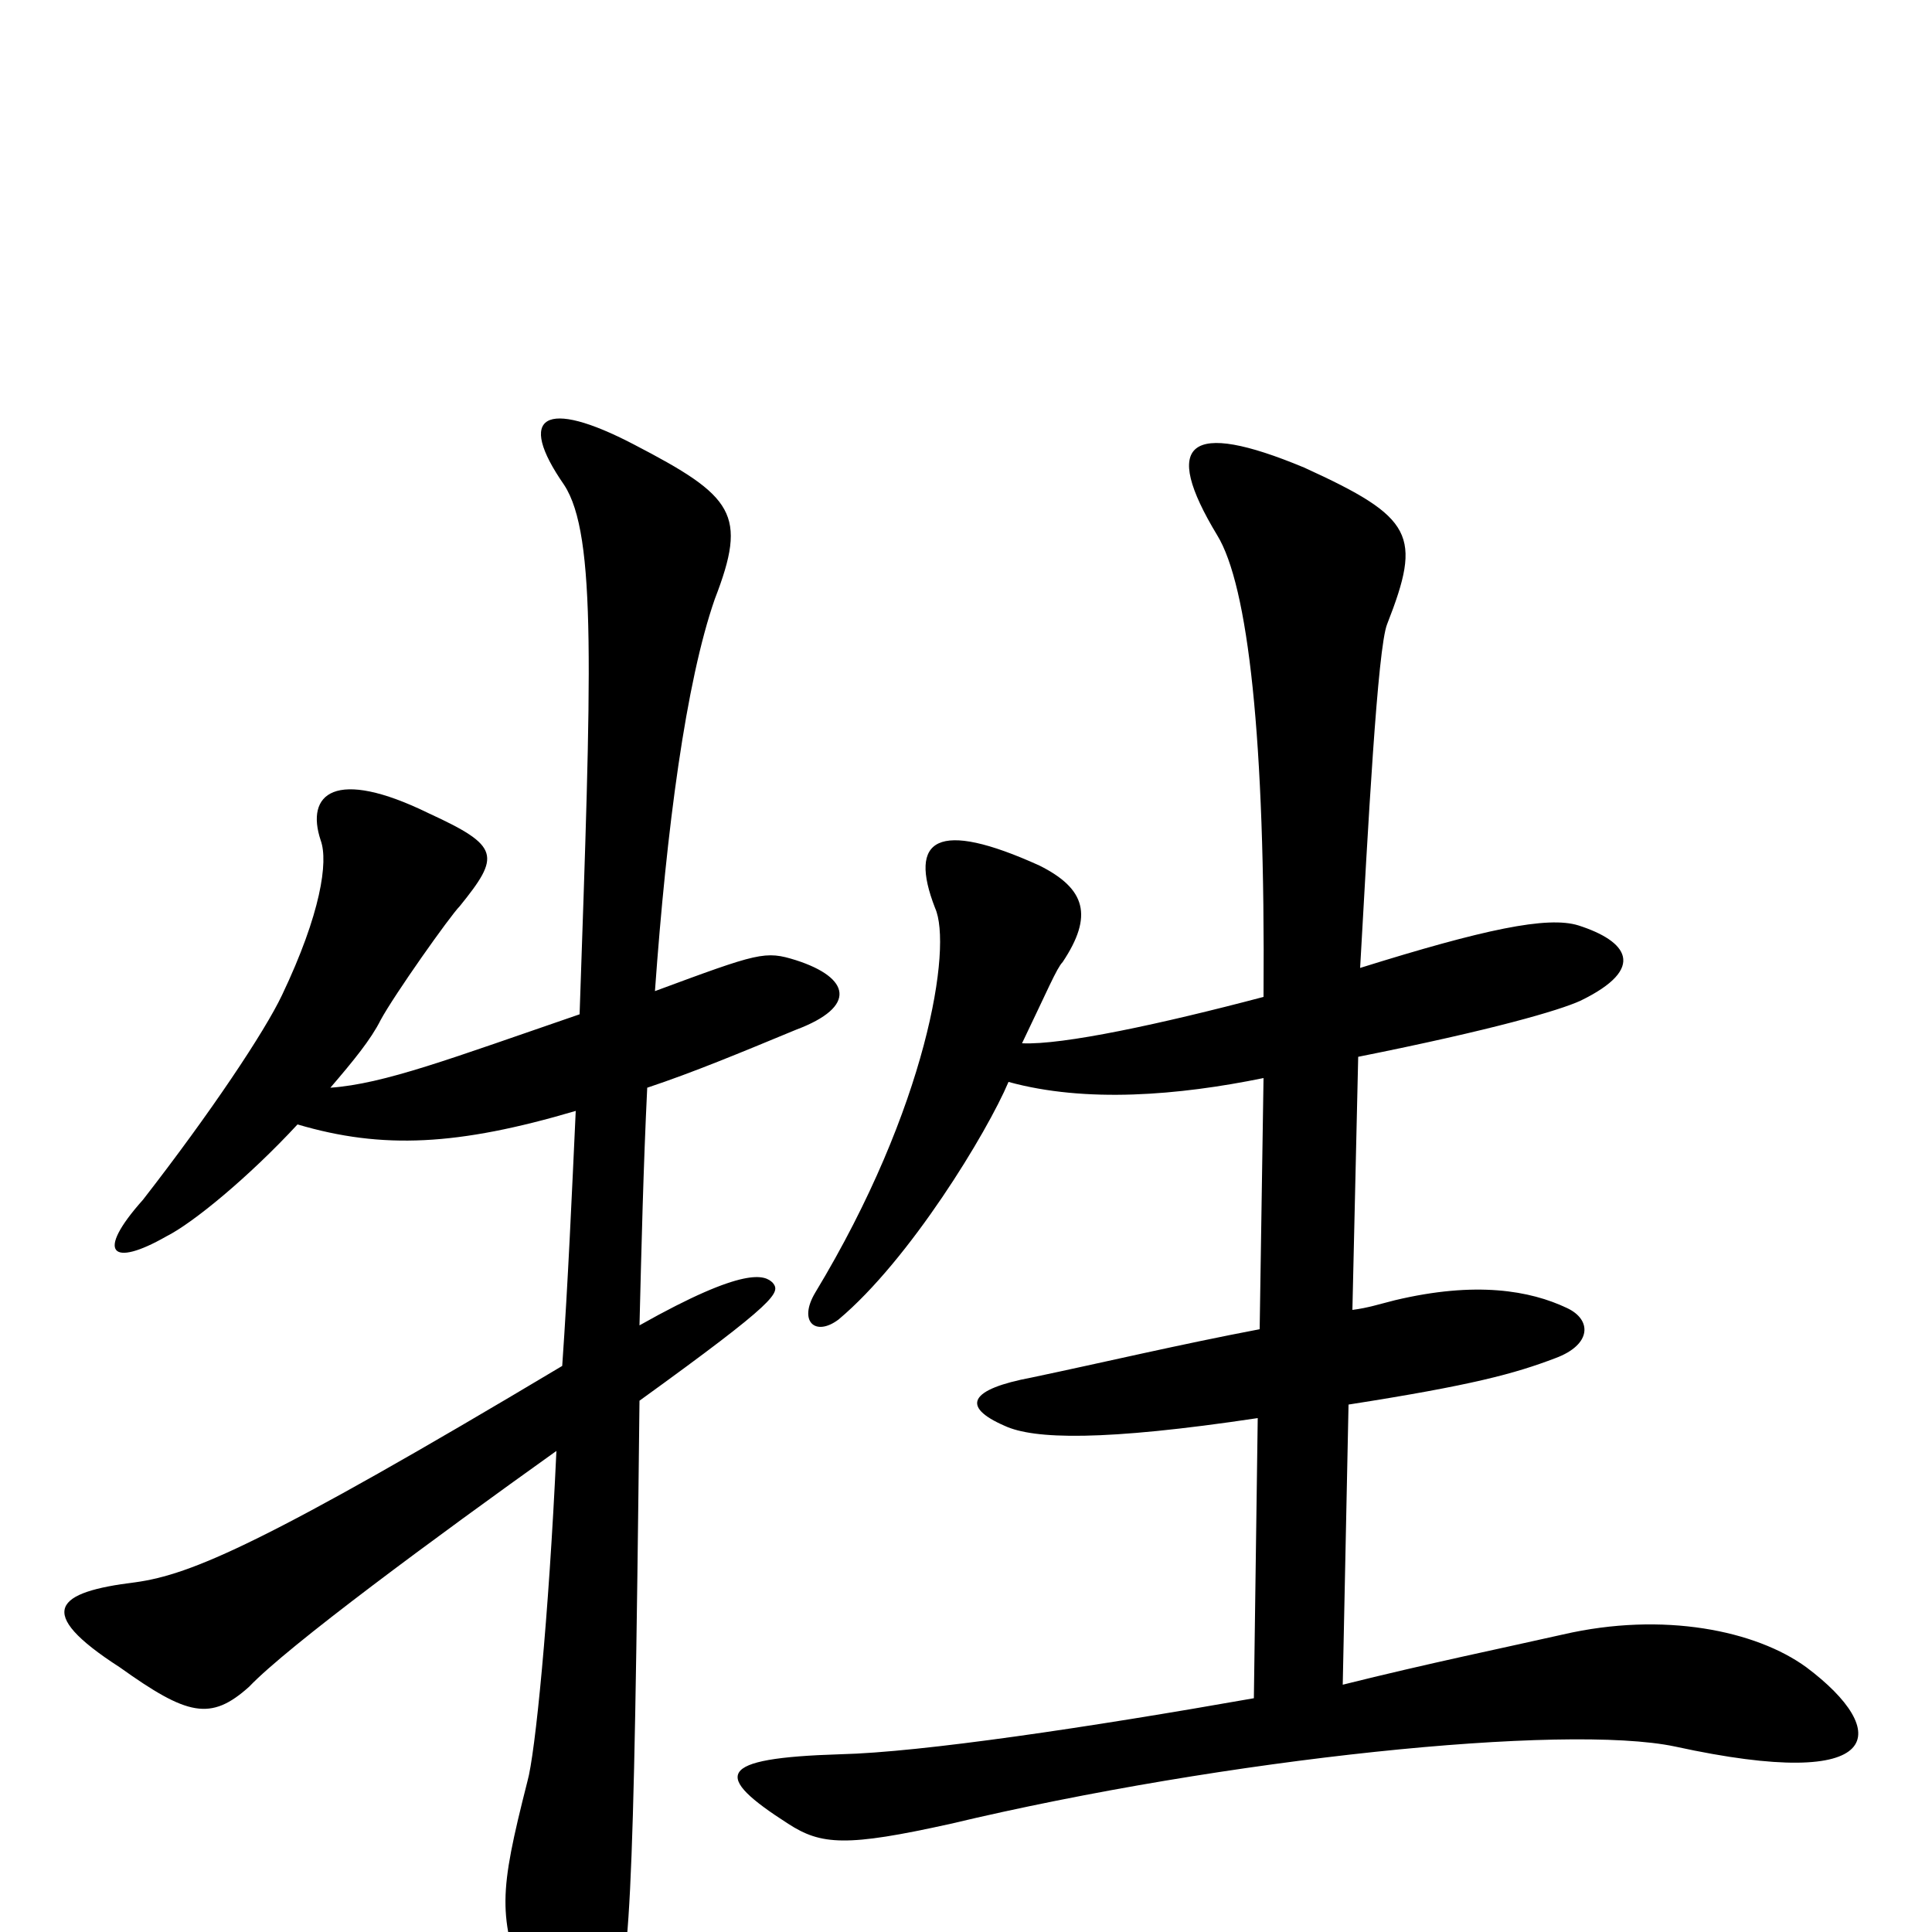 <svg xmlns="http://www.w3.org/2000/svg" viewBox="0 -1000 1000 1000">
	<path fill="#000000" d="M935 -137C909 -156 861 -166 809 -154C778 -147 739 -139 695 -128L698 -273C762 -283 784 -289 805 -297C824 -304 824 -317 811 -323C792 -332 764 -337 722 -327C714 -325 708 -323 700 -322L703 -453C773 -467 807 -477 818 -482C853 -499 842 -513 817 -521C801 -526 768 -519 704 -499C708 -570 713 -665 718 -677C736 -723 732 -732 675 -758C615 -783 601 -771 630 -723C646 -697 655 -618 654 -484C601 -470 550 -459 529 -460C542 -487 547 -499 550 -502C566 -526 562 -540 538 -552C485 -576 470 -566 484 -530C493 -510 480 -427 422 -331C413 -316 422 -308 434 -317C471 -348 511 -414 522 -440C562 -429 610 -433 654 -442L652 -312C610 -304 572 -295 534 -287C502 -281 497 -272 520 -262C535 -255 571 -254 651 -266L649 -121C564 -106 477 -93 435 -92C370 -90 369 -81 408 -56C425 -45 438 -44 492 -56C635 -90 810 -108 867 -96C977 -72 979 -104 935 -137ZM412 -467C444 -479 440 -494 412 -503C396 -508 393 -507 339 -487C345 -571 355 -647 370 -690C387 -734 380 -743 328 -770C282 -794 267 -785 292 -749C309 -723 306 -651 300 -475C233 -452 199 -439 171 -437C183 -451 192 -462 197 -472C204 -485 233 -526 238 -531C259 -557 259 -562 222 -579C173 -603 158 -589 166 -565C170 -554 166 -527 146 -485C137 -466 109 -424 74 -379C49 -351 58 -344 86 -360C100 -367 129 -391 154 -418C198 -405 237 -407 298 -425C296 -382 294 -336 291 -293C137 -201 99 -185 70 -181C29 -176 17 -166 62 -137C97 -112 109 -109 129 -127C149 -148 225 -204 288 -249C284 -162 277 -92 273 -78C258 -19 258 -9 272 31C288 74 302 79 316 43C326 20 328 -2 331 -275C403 -327 404 -331 400 -336C396 -340 386 -345 331 -314C332 -354 333 -396 335 -437C359 -445 383 -455 412 -467Z"/>
</svg>